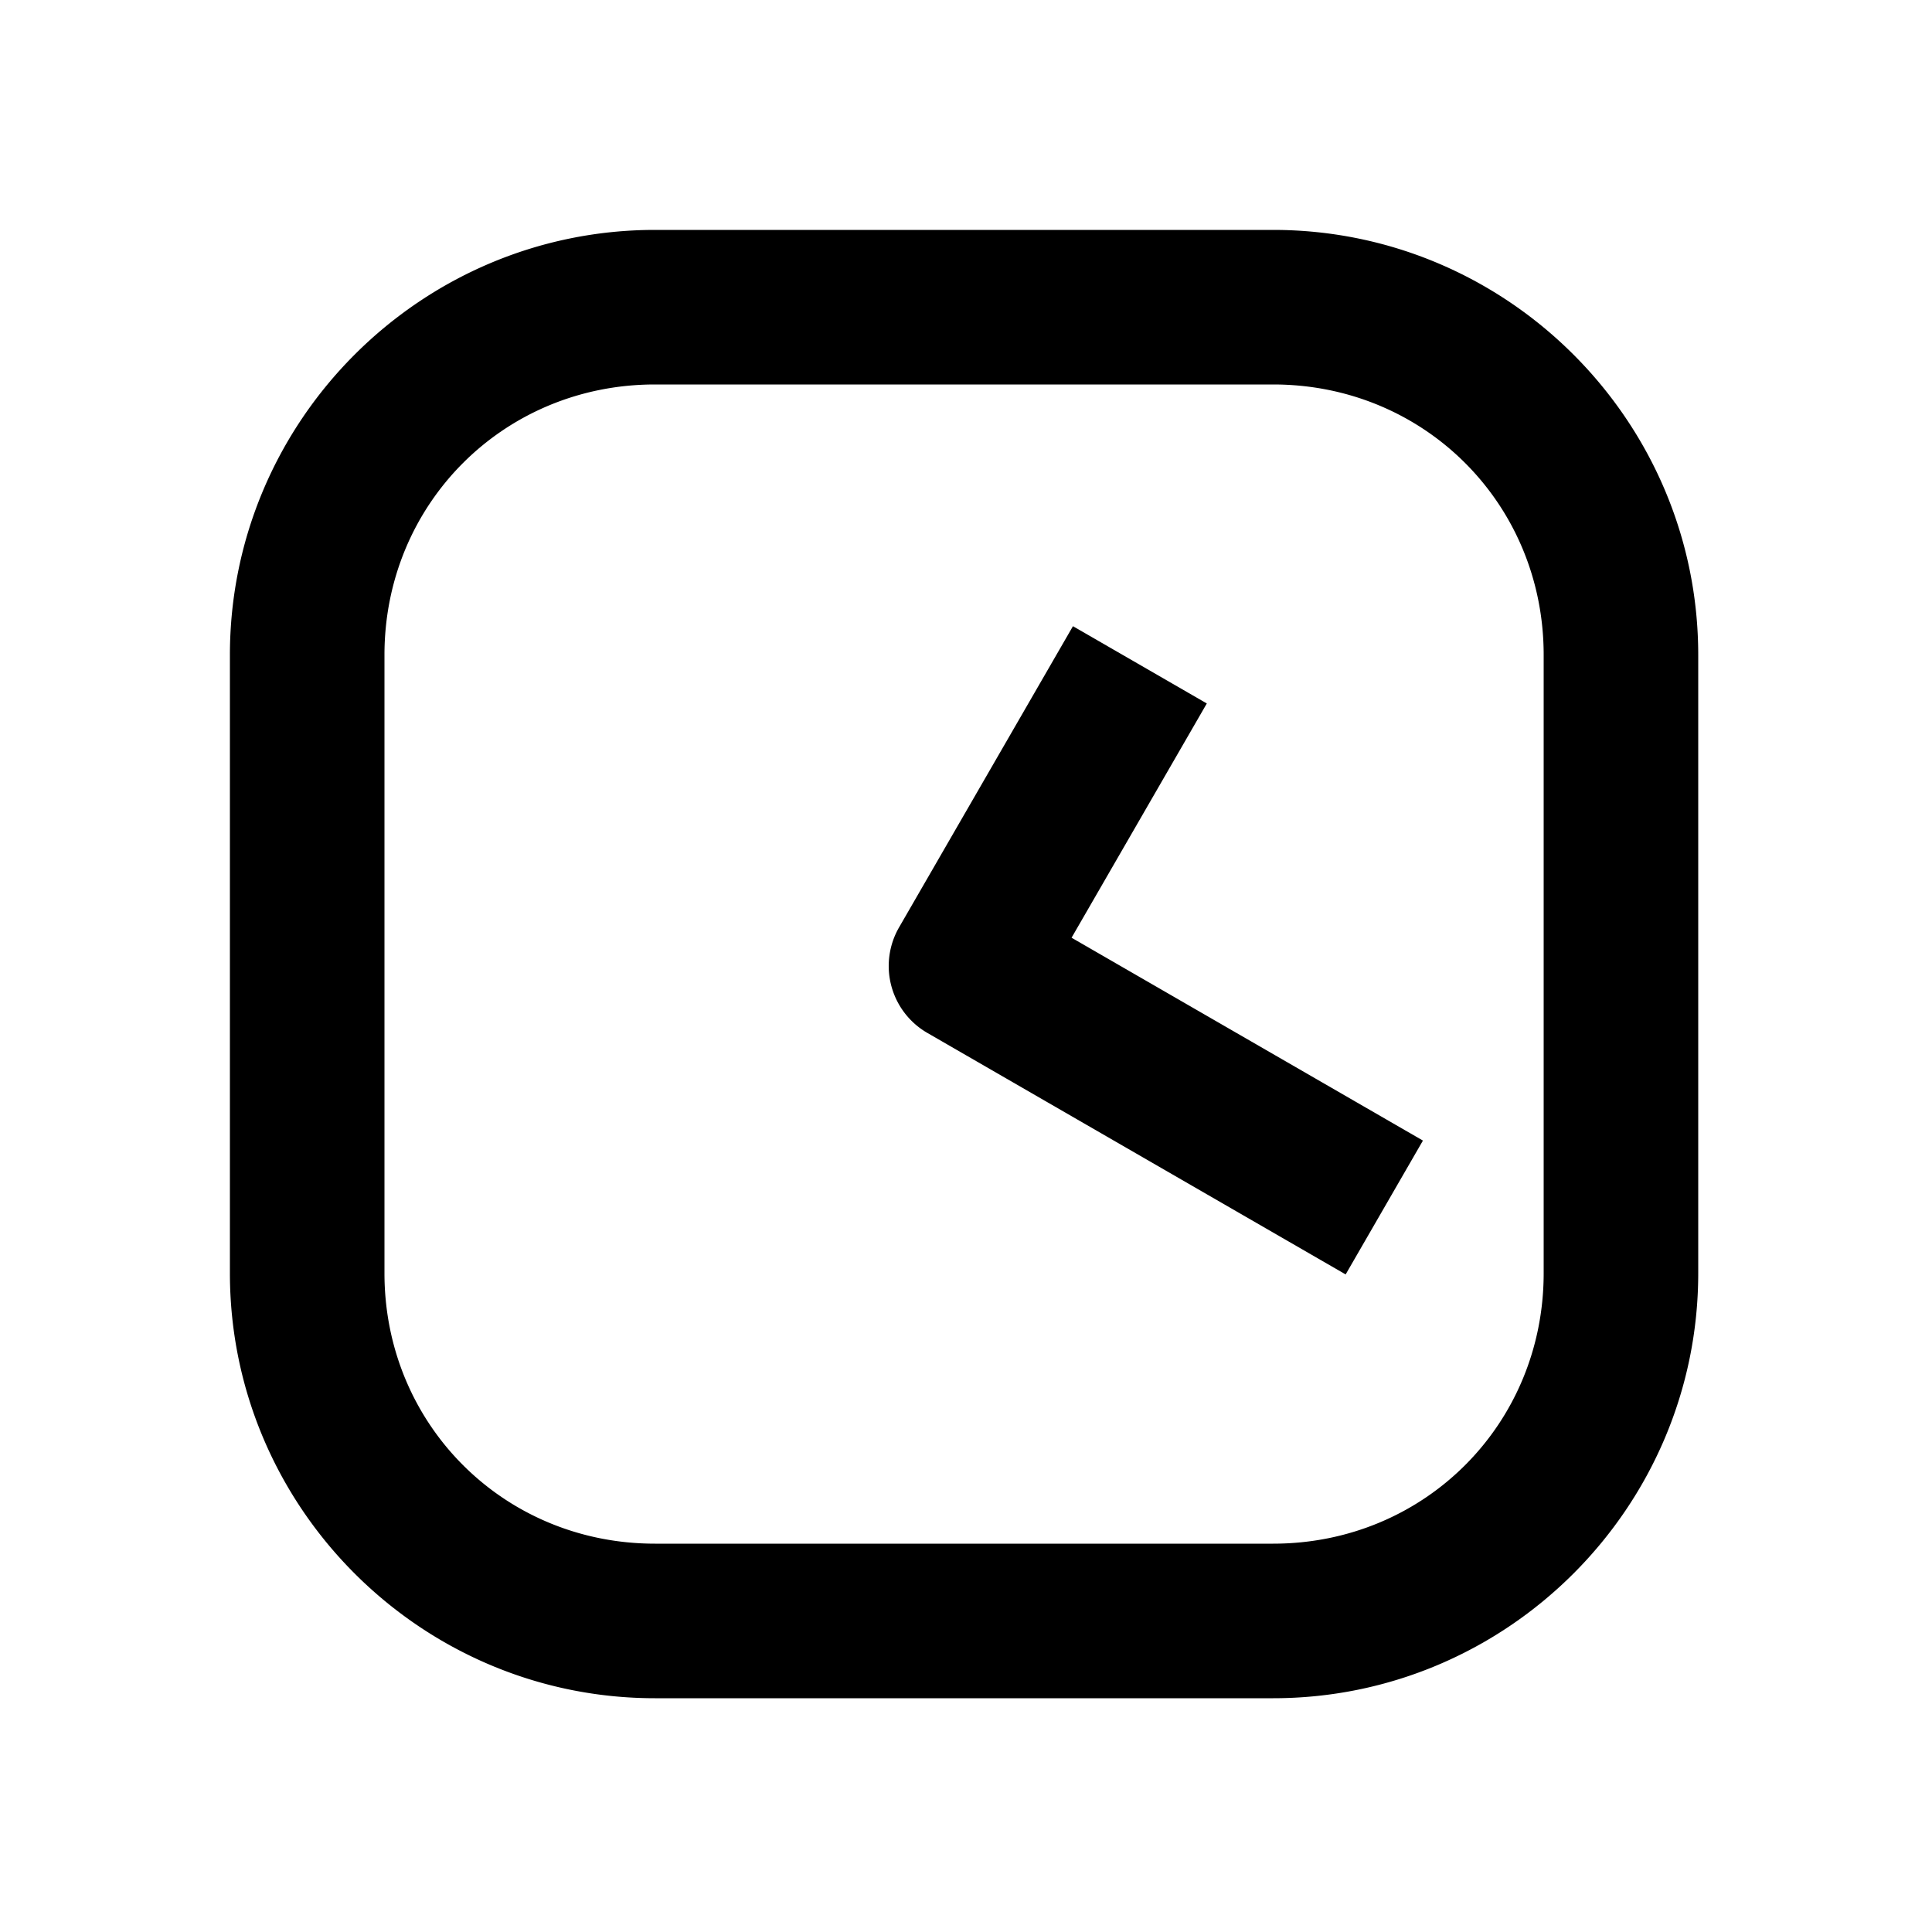 <svg xmlns="http://www.w3.org/2000/svg" width="1000" height="1000" viewBox="0 0 1000 1000"><path d="M5.22-39.656A40.004 40.004 0 0 0-34.64-20l-105 181.865-20 34.64 69.28 40 20-34.64 85-147.224 86.604 50 34.64 20 40-69.282-34.64-20L20-34.64a40.004 40.004 0 0 0-14.78-5.015ZM381-161c0-121.188-98.812-220-220-220h-320c-121.188 0-220 98.812-220 220v320c0 121.188 98.812 220 220 220h320c121.188 0 220-98.812 220-220zm-80 0v320c0 78.252-61.748 140-140 140h-320c-78.252 0-140-61.748-140-140v-320c0-78.252 61.748-140 140-140h320c78.252 0 140 61.748 140 140z" style="-inkscape-stroke:none" transform="rotate(-90 500 0)"/></svg>